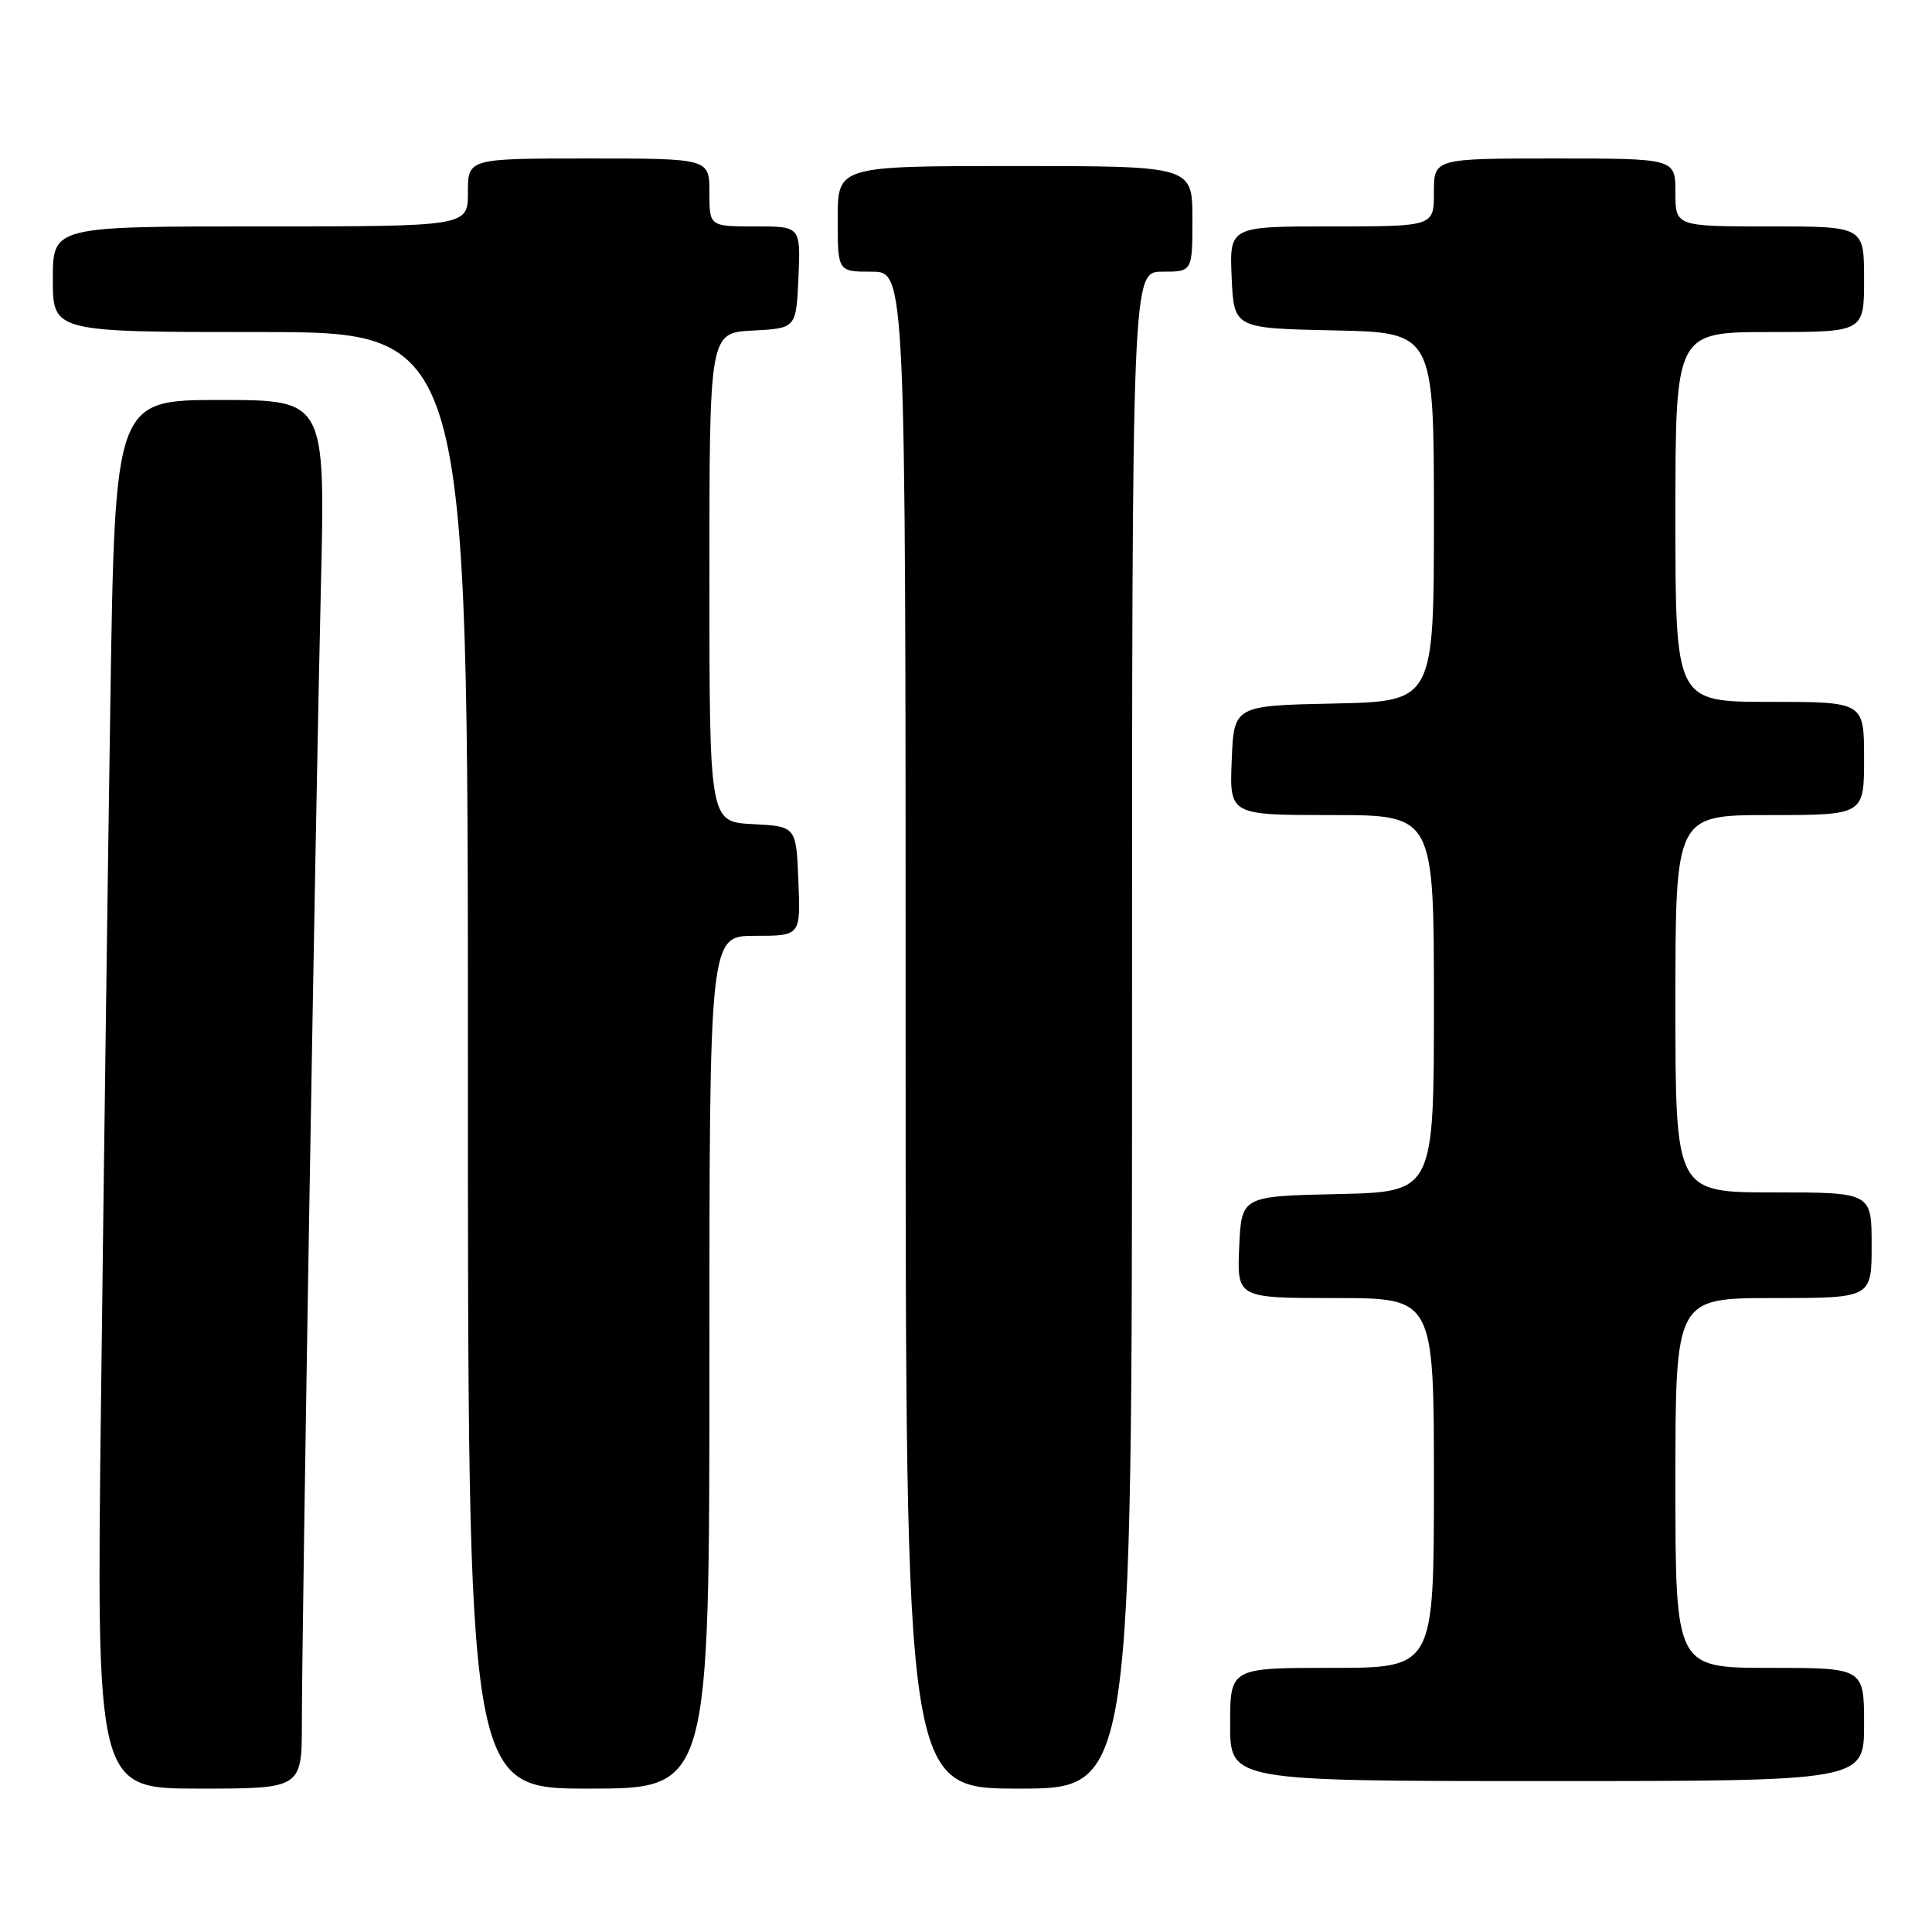 <?xml version="1.0" encoding="UTF-8" standalone="no"?>
<!DOCTYPE svg PUBLIC "-//W3C//DTD SVG 1.1//EN" "http://www.w3.org/Graphics/SVG/1.1/DTD/svg11.dtd" >
<svg xmlns="http://www.w3.org/2000/svg" xmlns:xlink="http://www.w3.org/1999/xlink" version="1.1" viewBox="0 0 256 256">
 <g >
 <path fill="currentColor"
d=" M 40.00 228.21 C 40.00 215.59 41.82 107.03 42.52 77.75 C 43.11 53.00 43.11 53.00 29.17 53.00 C 15.23 53.00 15.23 53.00 14.62 93.25 C 14.28 115.39 13.73 156.79 13.39 185.25 C 12.76 237.00 12.76 237.00 26.38 237.00 C 40.00 237.00 40.00 237.00 40.00 228.21 Z  M 94.00 180.50 C 94.00 124.00 94.00 124.00 100.04 124.00 C 106.09 124.00 106.09 124.00 105.79 116.75 C 105.50 109.50 105.50 109.50 99.75 109.20 C 94.00 108.90 94.00 108.90 94.00 76.50 C 94.00 44.10 94.00 44.10 99.75 43.80 C 105.50 43.50 105.50 43.50 105.80 36.75 C 106.09 30.00 106.09 30.00 100.05 30.00 C 94.00 30.00 94.00 30.00 94.00 25.50 C 94.00 21.00 94.00 21.00 78.00 21.00 C 62.00 21.00 62.00 21.00 62.00 25.50 C 62.00 30.00 62.00 30.00 34.50 30.00 C 7.00 30.00 7.00 30.00 7.00 37.00 C 7.00 44.00 7.00 44.00 34.50 44.00 C 62.00 44.00 62.00 44.00 62.00 140.50 C 62.00 237.00 62.00 237.00 78.00 237.00 C 94.00 237.00 94.00 237.00 94.00 180.50 Z  M 150.00 136.50 C 150.00 36.00 150.00 36.00 154.00 36.00 C 158.00 36.00 158.00 36.00 158.00 29.00 C 158.00 22.00 158.00 22.00 134.50 22.00 C 111.00 22.00 111.00 22.00 111.00 29.00 C 111.00 36.00 111.00 36.00 115.50 36.00 C 120.00 36.00 120.00 36.00 120.00 136.50 C 120.00 237.00 120.00 237.00 135.00 237.00 C 150.00 237.00 150.00 237.00 150.00 136.50 Z  M 247.00 228.50 C 247.00 221.00 247.00 221.00 234.50 221.00 C 222.00 221.00 222.00 221.00 222.00 196.50 C 222.00 172.00 222.00 172.00 235.00 172.00 C 248.00 172.00 248.00 172.00 248.00 165.00 C 248.00 158.00 248.00 158.00 235.00 158.00 C 222.00 158.00 222.00 158.00 222.00 133.00 C 222.00 108.00 222.00 108.00 234.50 108.00 C 247.00 108.00 247.00 108.00 247.00 100.50 C 247.00 93.00 247.00 93.00 234.50 93.00 C 222.00 93.00 222.00 93.00 222.00 68.50 C 222.00 44.00 222.00 44.00 234.50 44.00 C 247.00 44.00 247.00 44.00 247.00 37.00 C 247.00 30.00 247.00 30.00 234.50 30.00 C 222.00 30.00 222.00 30.00 222.00 25.50 C 222.00 21.00 222.00 21.00 206.00 21.00 C 190.00 21.00 190.00 21.00 190.00 25.50 C 190.00 30.00 190.00 30.00 176.45 30.00 C 162.91 30.00 162.91 30.00 163.20 36.75 C 163.50 43.50 163.50 43.50 176.75 43.78 C 190.00 44.06 190.00 44.06 190.00 68.50 C 190.00 92.94 190.00 92.94 176.75 93.22 C 163.50 93.50 163.50 93.50 163.21 100.75 C 162.91 108.00 162.91 108.00 176.46 108.00 C 190.00 108.00 190.00 108.00 190.00 132.97 C 190.00 157.94 190.00 157.94 177.25 158.22 C 164.50 158.50 164.50 158.50 164.20 165.25 C 163.91 172.00 163.91 172.00 176.95 172.00 C 190.00 172.00 190.00 172.00 190.00 196.50 C 190.00 221.00 190.00 221.00 176.50 221.00 C 163.00 221.00 163.00 221.00 163.00 228.50 C 163.00 236.00 163.00 236.00 205.00 236.00 C 247.00 236.00 247.00 236.00 247.00 228.50 Z "/>
</g>
</svg>